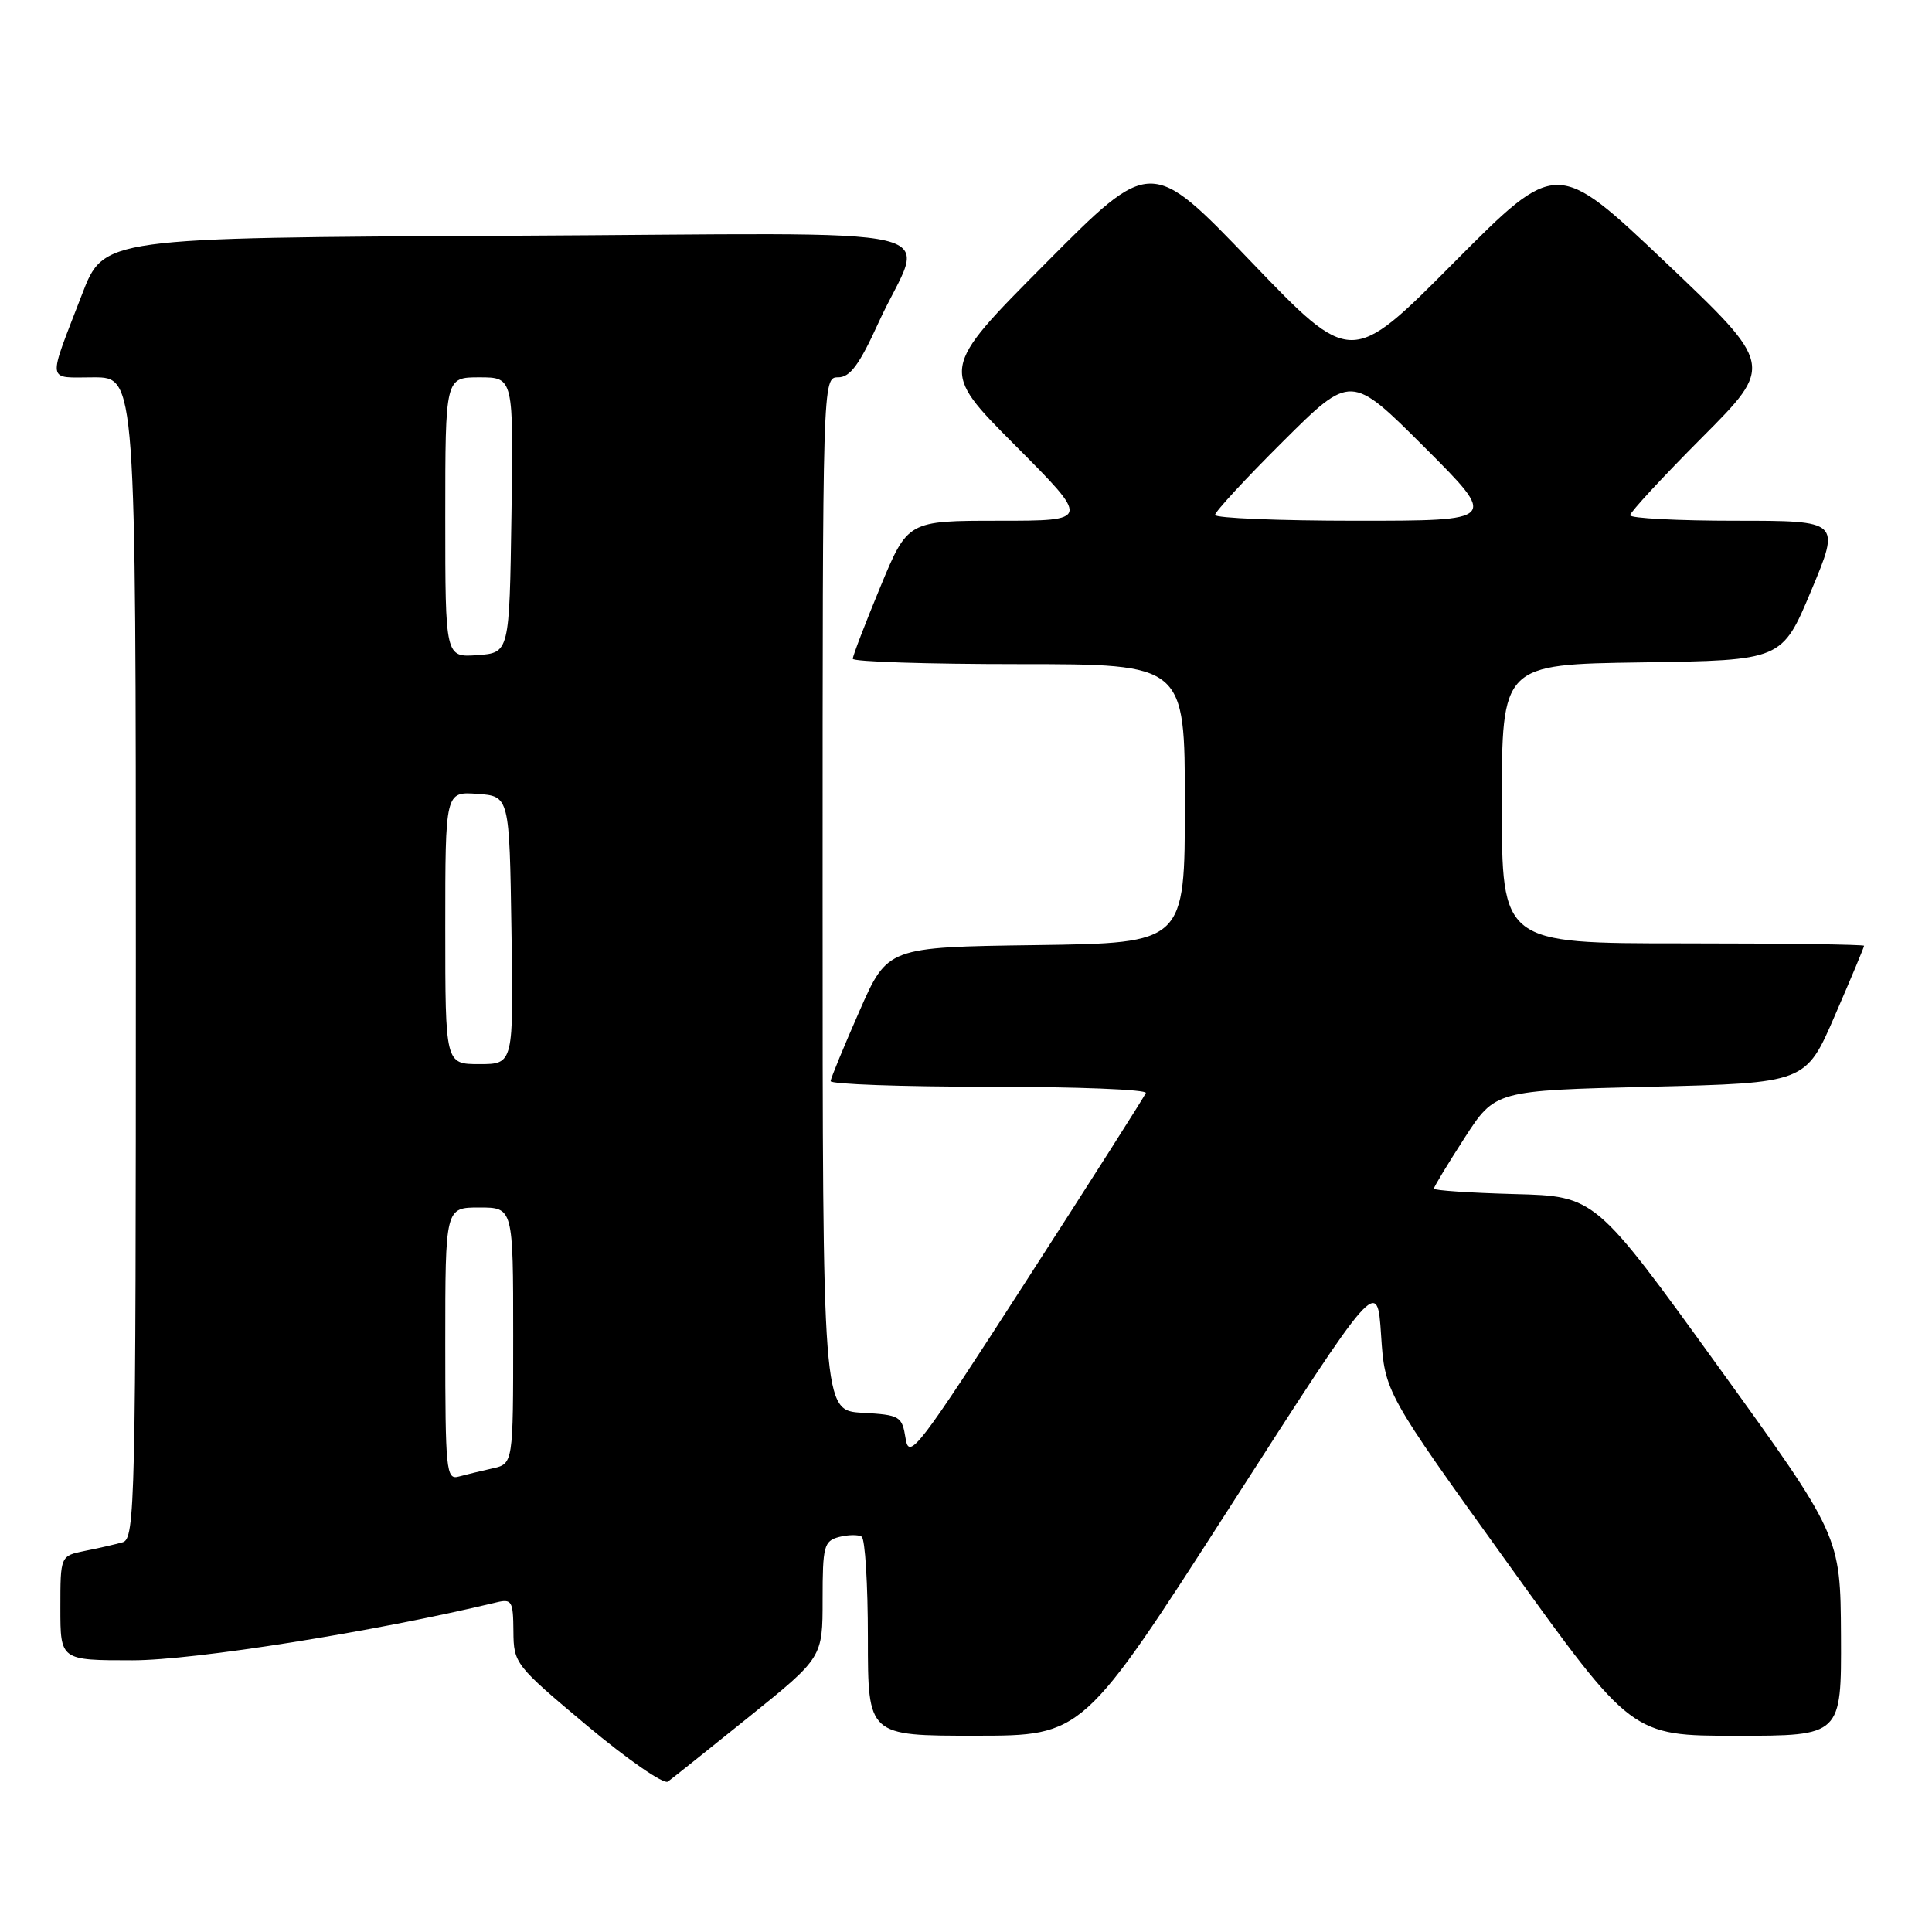 <?xml version="1.0" encoding="UTF-8" standalone="no"?>
<!DOCTYPE svg PUBLIC "-//W3C//DTD SVG 1.1//EN" "http://www.w3.org/Graphics/SVG/1.1/DTD/svg11.dtd" >
<svg xmlns="http://www.w3.org/2000/svg" xmlns:xlink="http://www.w3.org/1999/xlink" version="1.1" viewBox="0 0 256 256">
 <g >
 <path fill="currentColor"
d=" M 99.25 227.49 C 109.00 219.63 109.00 219.63 109.00 211.93 C 109.00 204.87 109.18 204.19 111.17 203.66 C 112.37 203.35 113.72 203.33 114.17 203.61 C 114.63 203.89 115.00 209.94 115.00 217.06 C 115.00 230.00 115.00 230.00 129.25 229.99 C 143.50 229.99 143.50 229.99 163.00 199.64 C 182.50 169.29 182.50 169.29 183.00 176.89 C 183.50 184.50 183.50 184.50 199.86 207.25 C 216.21 230.00 216.21 230.00 230.11 230.00 C 244.00 230.00 244.00 230.00 243.94 216.75 C 243.87 203.50 243.87 203.50 227.62 181.00 C 211.37 158.50 211.37 158.50 200.69 158.22 C 194.81 158.06 190.00 157.74 190.00 157.50 C 190.00 157.26 191.83 154.24 194.06 150.78 C 198.12 144.50 198.12 144.50 218.69 144.00 C 239.27 143.50 239.27 143.50 243.13 134.57 C 245.26 129.66 247.00 125.50 247.00 125.32 C 247.00 125.15 236.20 125.00 223.00 125.00 C 199.00 125.00 199.00 125.00 199.00 106.52 C 199.00 88.04 199.00 88.04 217.56 87.77 C 236.13 87.50 236.13 87.50 240.00 78.25 C 243.87 69.00 243.87 69.00 229.94 69.00 C 222.27 69.00 216.00 68.67 216.00 68.27 C 216.00 67.87 220.29 63.23 225.53 57.97 C 235.06 48.40 235.06 48.40 220.67 34.74 C 206.27 21.09 206.27 21.09 192.65 34.79 C 179.04 48.50 179.04 48.50 165.77 34.67 C 152.50 20.84 152.50 20.84 138.52 34.92 C 124.53 48.99 124.53 48.99 134.50 59.00 C 144.46 69.00 144.46 69.00 132.37 69.00 C 120.28 69.00 120.28 69.00 116.64 77.79 C 114.64 82.62 113.00 86.90 113.00 87.29 C 113.00 87.68 122.90 88.00 135.00 88.00 C 157.00 88.00 157.00 88.00 157.00 106.48 C 157.00 124.96 157.00 124.96 137.30 125.23 C 117.60 125.50 117.60 125.50 113.87 134.00 C 111.81 138.68 110.10 142.84 110.06 143.25 C 110.03 143.66 119.49 144.00 131.08 144.00 C 142.68 144.00 152.02 144.37 151.83 144.83 C 151.65 145.28 144.53 156.48 136.00 169.70 C 121.65 191.97 120.46 193.52 120.00 190.62 C 119.52 187.63 119.27 187.49 114.25 187.20 C 109.00 186.90 109.00 186.90 109.00 118.45 C 109.00 50.04 109.00 50.00 111.06 50.00 C 112.64 50.00 113.87 48.33 116.41 42.75 C 122.49 29.40 129.05 30.94 67.44 31.24 C 13.75 31.50 13.75 31.50 10.87 39.00 C 6.24 51.03 6.09 50.00 12.43 50.00 C 18.00 50.00 18.00 50.00 18.00 126.93 C 18.00 199.35 17.90 203.89 16.25 204.36 C 15.29 204.63 13.04 205.15 11.25 205.50 C 8.00 206.16 8.00 206.16 8.00 213.08 C 8.00 220.00 8.00 220.00 17.55 220.00 C 25.79 220.00 49.77 216.18 65.75 212.33 C 67.82 211.83 68.00 212.13 68.03 216.14 C 68.06 220.42 68.24 220.65 77.78 228.65 C 83.13 233.13 87.95 236.47 88.50 236.07 C 89.05 235.67 93.89 231.81 99.25 227.49 Z  M 59.00 178.07 C 59.00 160.00 59.00 160.00 63.50 160.00 C 68.00 160.00 68.00 160.00 68.00 176.98 C 68.00 193.96 68.00 193.96 65.25 194.57 C 63.74 194.91 61.71 195.40 60.75 195.66 C 59.13 196.10 59.00 194.79 59.00 178.07 Z  M 59.00 122.94 C 59.00 104.89 59.00 104.89 63.25 105.19 C 67.50 105.50 67.50 105.50 67.77 123.25 C 68.05 141.00 68.05 141.00 63.52 141.00 C 59.00 141.00 59.00 141.00 59.00 122.94 Z  M 59.00 68.56 C 59.00 50.00 59.00 50.00 63.52 50.00 C 68.05 50.00 68.05 50.00 67.77 68.25 C 67.50 86.50 67.50 86.50 63.25 86.81 C 59.00 87.11 59.00 87.11 59.00 68.56 Z  M 161.00 68.23 C 161.00 67.81 165.05 63.42 170.01 58.49 C 179.01 49.53 179.01 49.53 188.75 59.26 C 198.49 69.00 198.49 69.00 179.74 69.00 C 169.43 69.00 161.00 68.65 161.00 68.23 Z "/>
</g>
</svg>